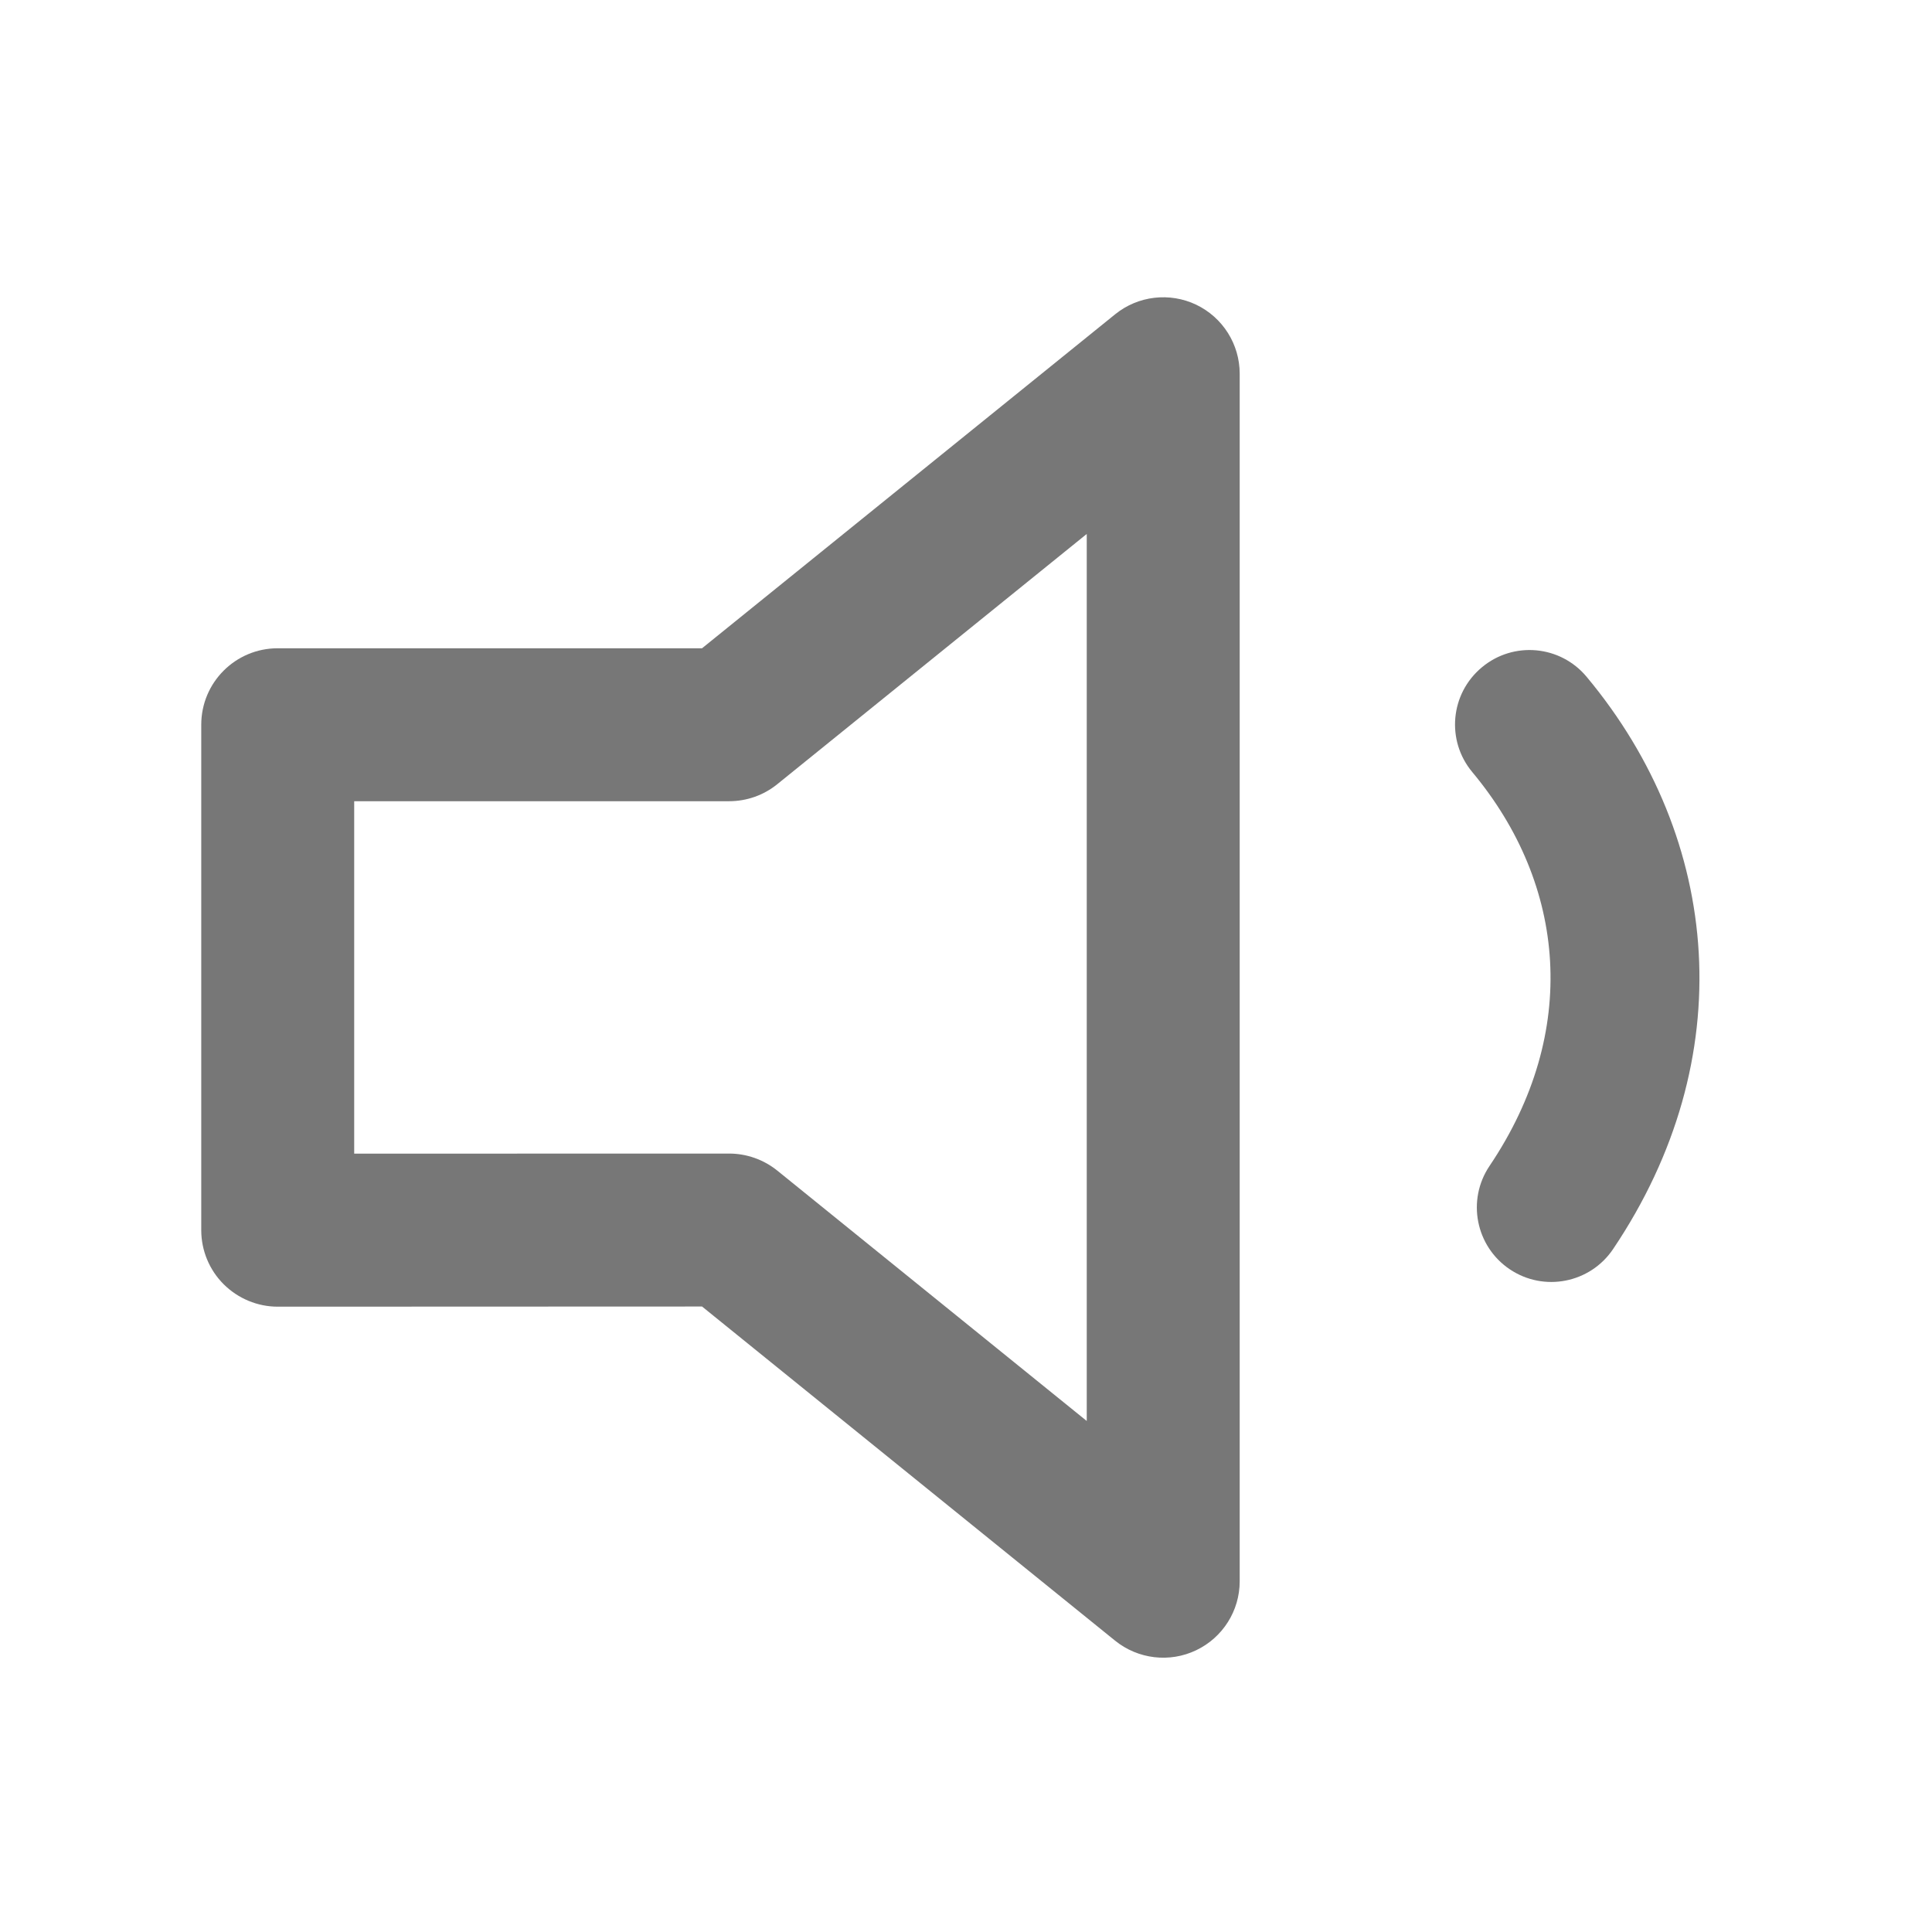 <svg width="24" height="24" viewBox="0 0 24 24" fill="none" xmlns="http://www.w3.org/2000/svg">
<path fill-rule="evenodd" clip-rule="evenodd" d="M14.859 3.785C15.19 3.943 15.4 4.277 15.4 4.643V19.643C15.4 20.009 15.19 20.342 14.859 20.5C14.529 20.658 14.137 20.611 13.852 20.381L8.721 16.23L3.45 16.232C3.198 16.232 2.957 16.131 2.778 15.953C2.6 15.775 2.5 15.534 2.5 15.281V9.003C2.5 8.478 2.925 8.053 3.45 8.053H8.721L13.853 3.904C14.137 3.674 14.529 3.628 14.859 3.785ZM13.5 6.633L9.655 9.742C9.486 9.879 9.275 9.953 9.057 9.953H4.4V14.331L9.057 14.33C9.275 14.33 9.486 14.405 9.655 14.541L13.5 17.652V6.633Z" fill="#777777"/>
<path fill-rule="evenodd" clip-rule="evenodd" d="M18.408 8.29C18.8 7.962 19.383 8.015 19.71 8.408C21.394 10.427 21.629 13.154 20.038 15.517C19.753 15.94 19.178 16.053 18.754 15.767C18.331 15.482 18.218 14.907 18.504 14.483C19.625 12.818 19.458 10.993 18.29 9.592C17.962 9.2 18.015 8.617 18.408 8.29Z" fill="#777777"/>
</svg>
